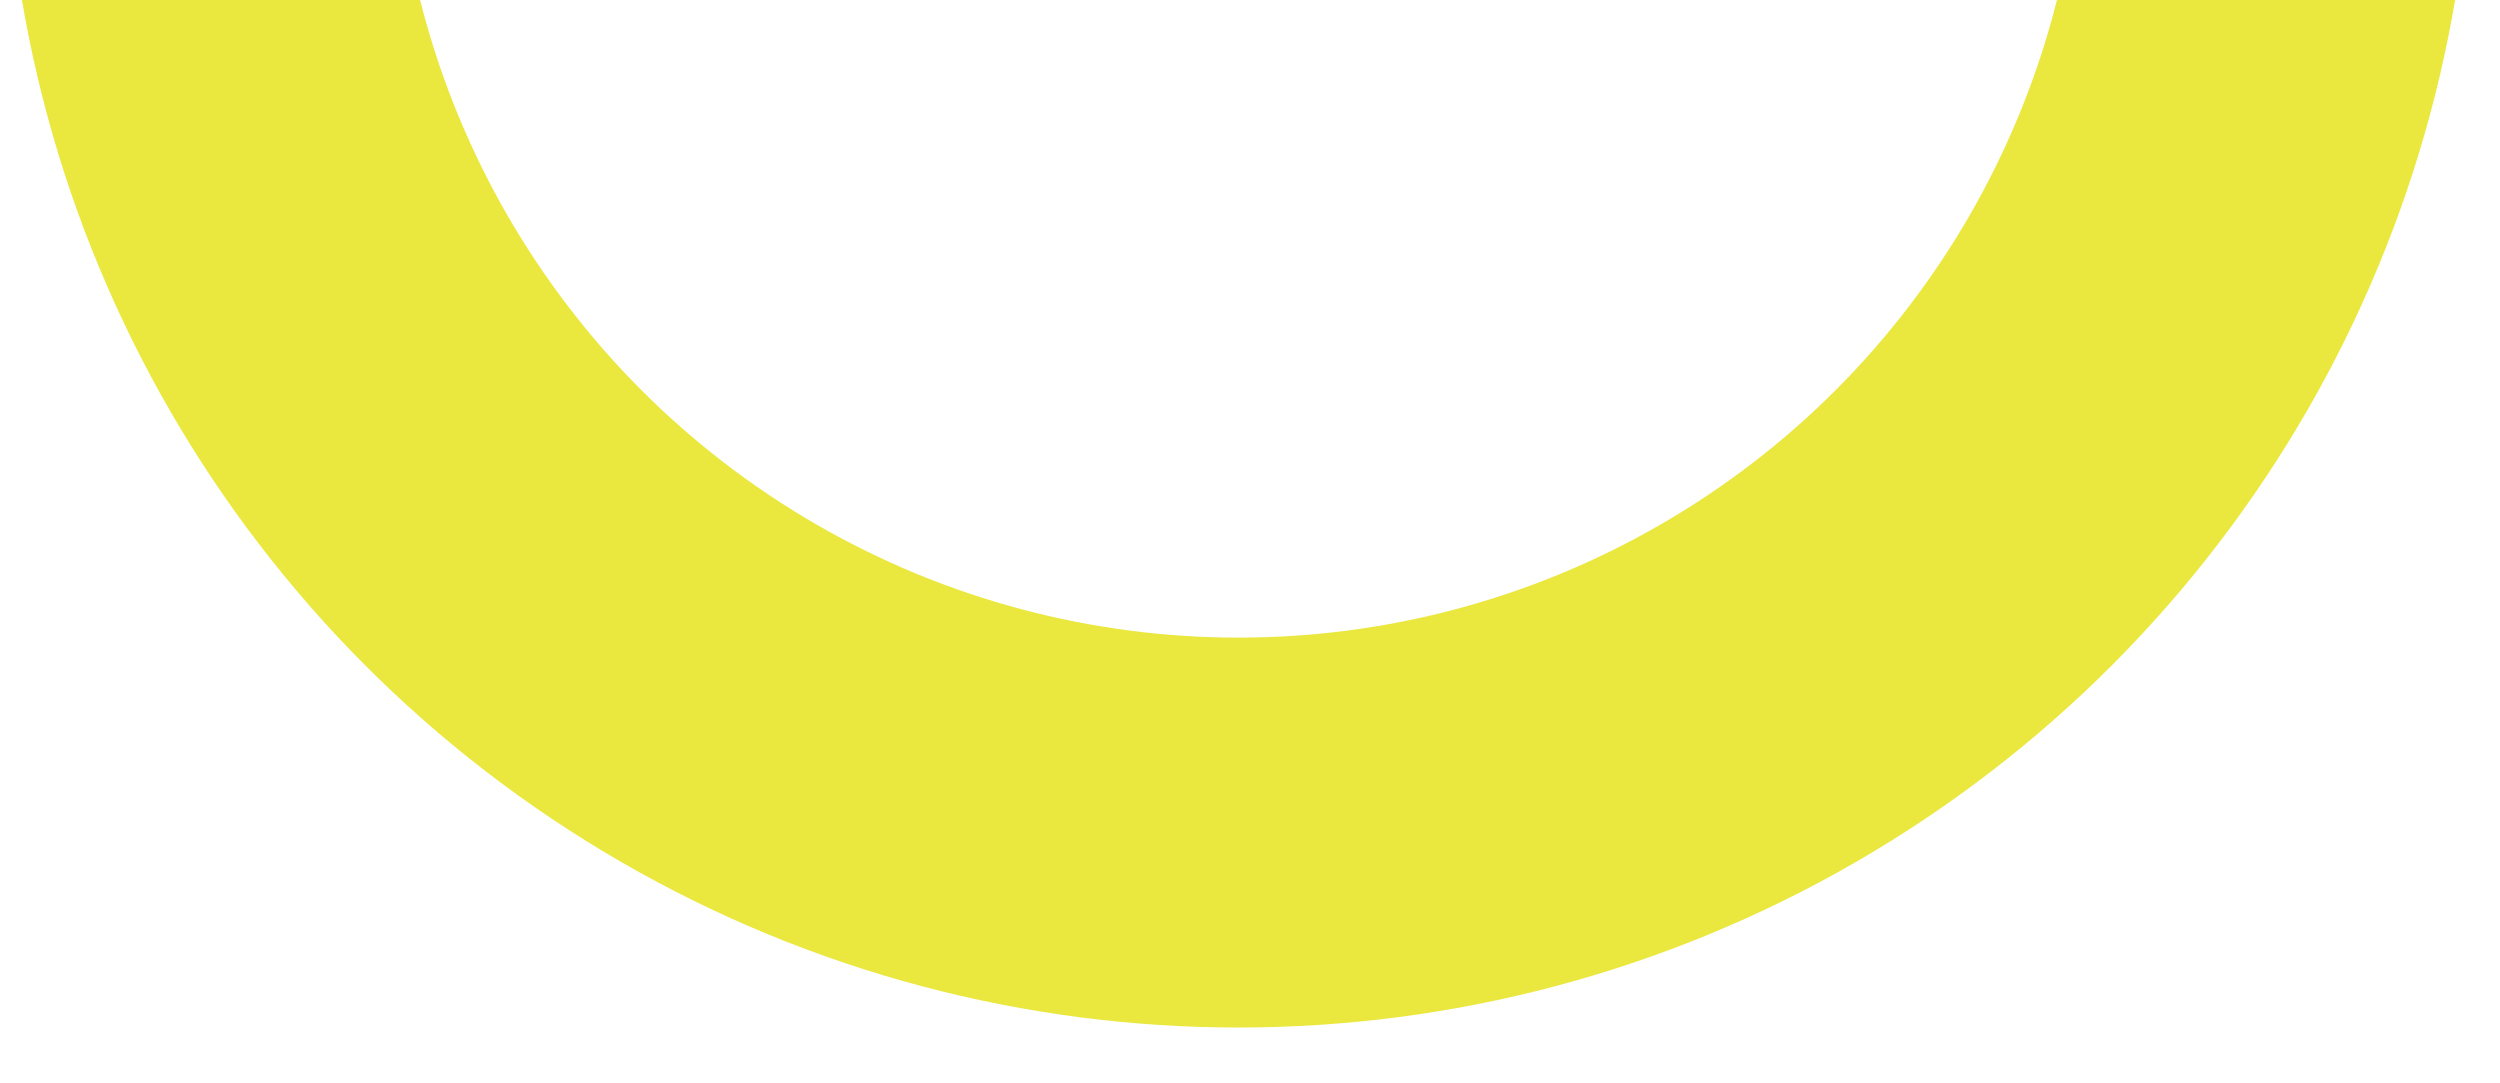 <?xml version="1.0" encoding="utf-8"?>
<!-- Generator: Adobe Illustrator 21.1.0, SVG Export Plug-In . SVG Version: 6.00 Build 0)  -->
<svg version="1.1" id="Слой_1" xmlns="http://www.w3.org/2000/svg" xmlns:xlink="http://www.w3.org/1999/xlink" x="0px" y="0px"
	 viewBox="0 0 109 47.2" style="enable-background:new 0 0 109 47.2;" xml:space="preserve">
<style type="text/css">
	.st0{clip-path:url(#SVGID_2_);fill:none;stroke:#EAE73F;stroke-width:17;stroke-miterlimit:10;}
</style>
<g>
	<g>
		<defs>
			<rect id="SVGID_1_" x="-1.7" y="0" width="110.7" height="54.3"/>
		</defs>
		<clipPath id="SVGID_2_">
			<use xlink:href="#SVGID_1_"  style="overflow:visible;"/>
		</clipPath>
		<circle class="st0" cx="54" cy="-9" r="45.3"/>
	</g>
</g>
</svg>
